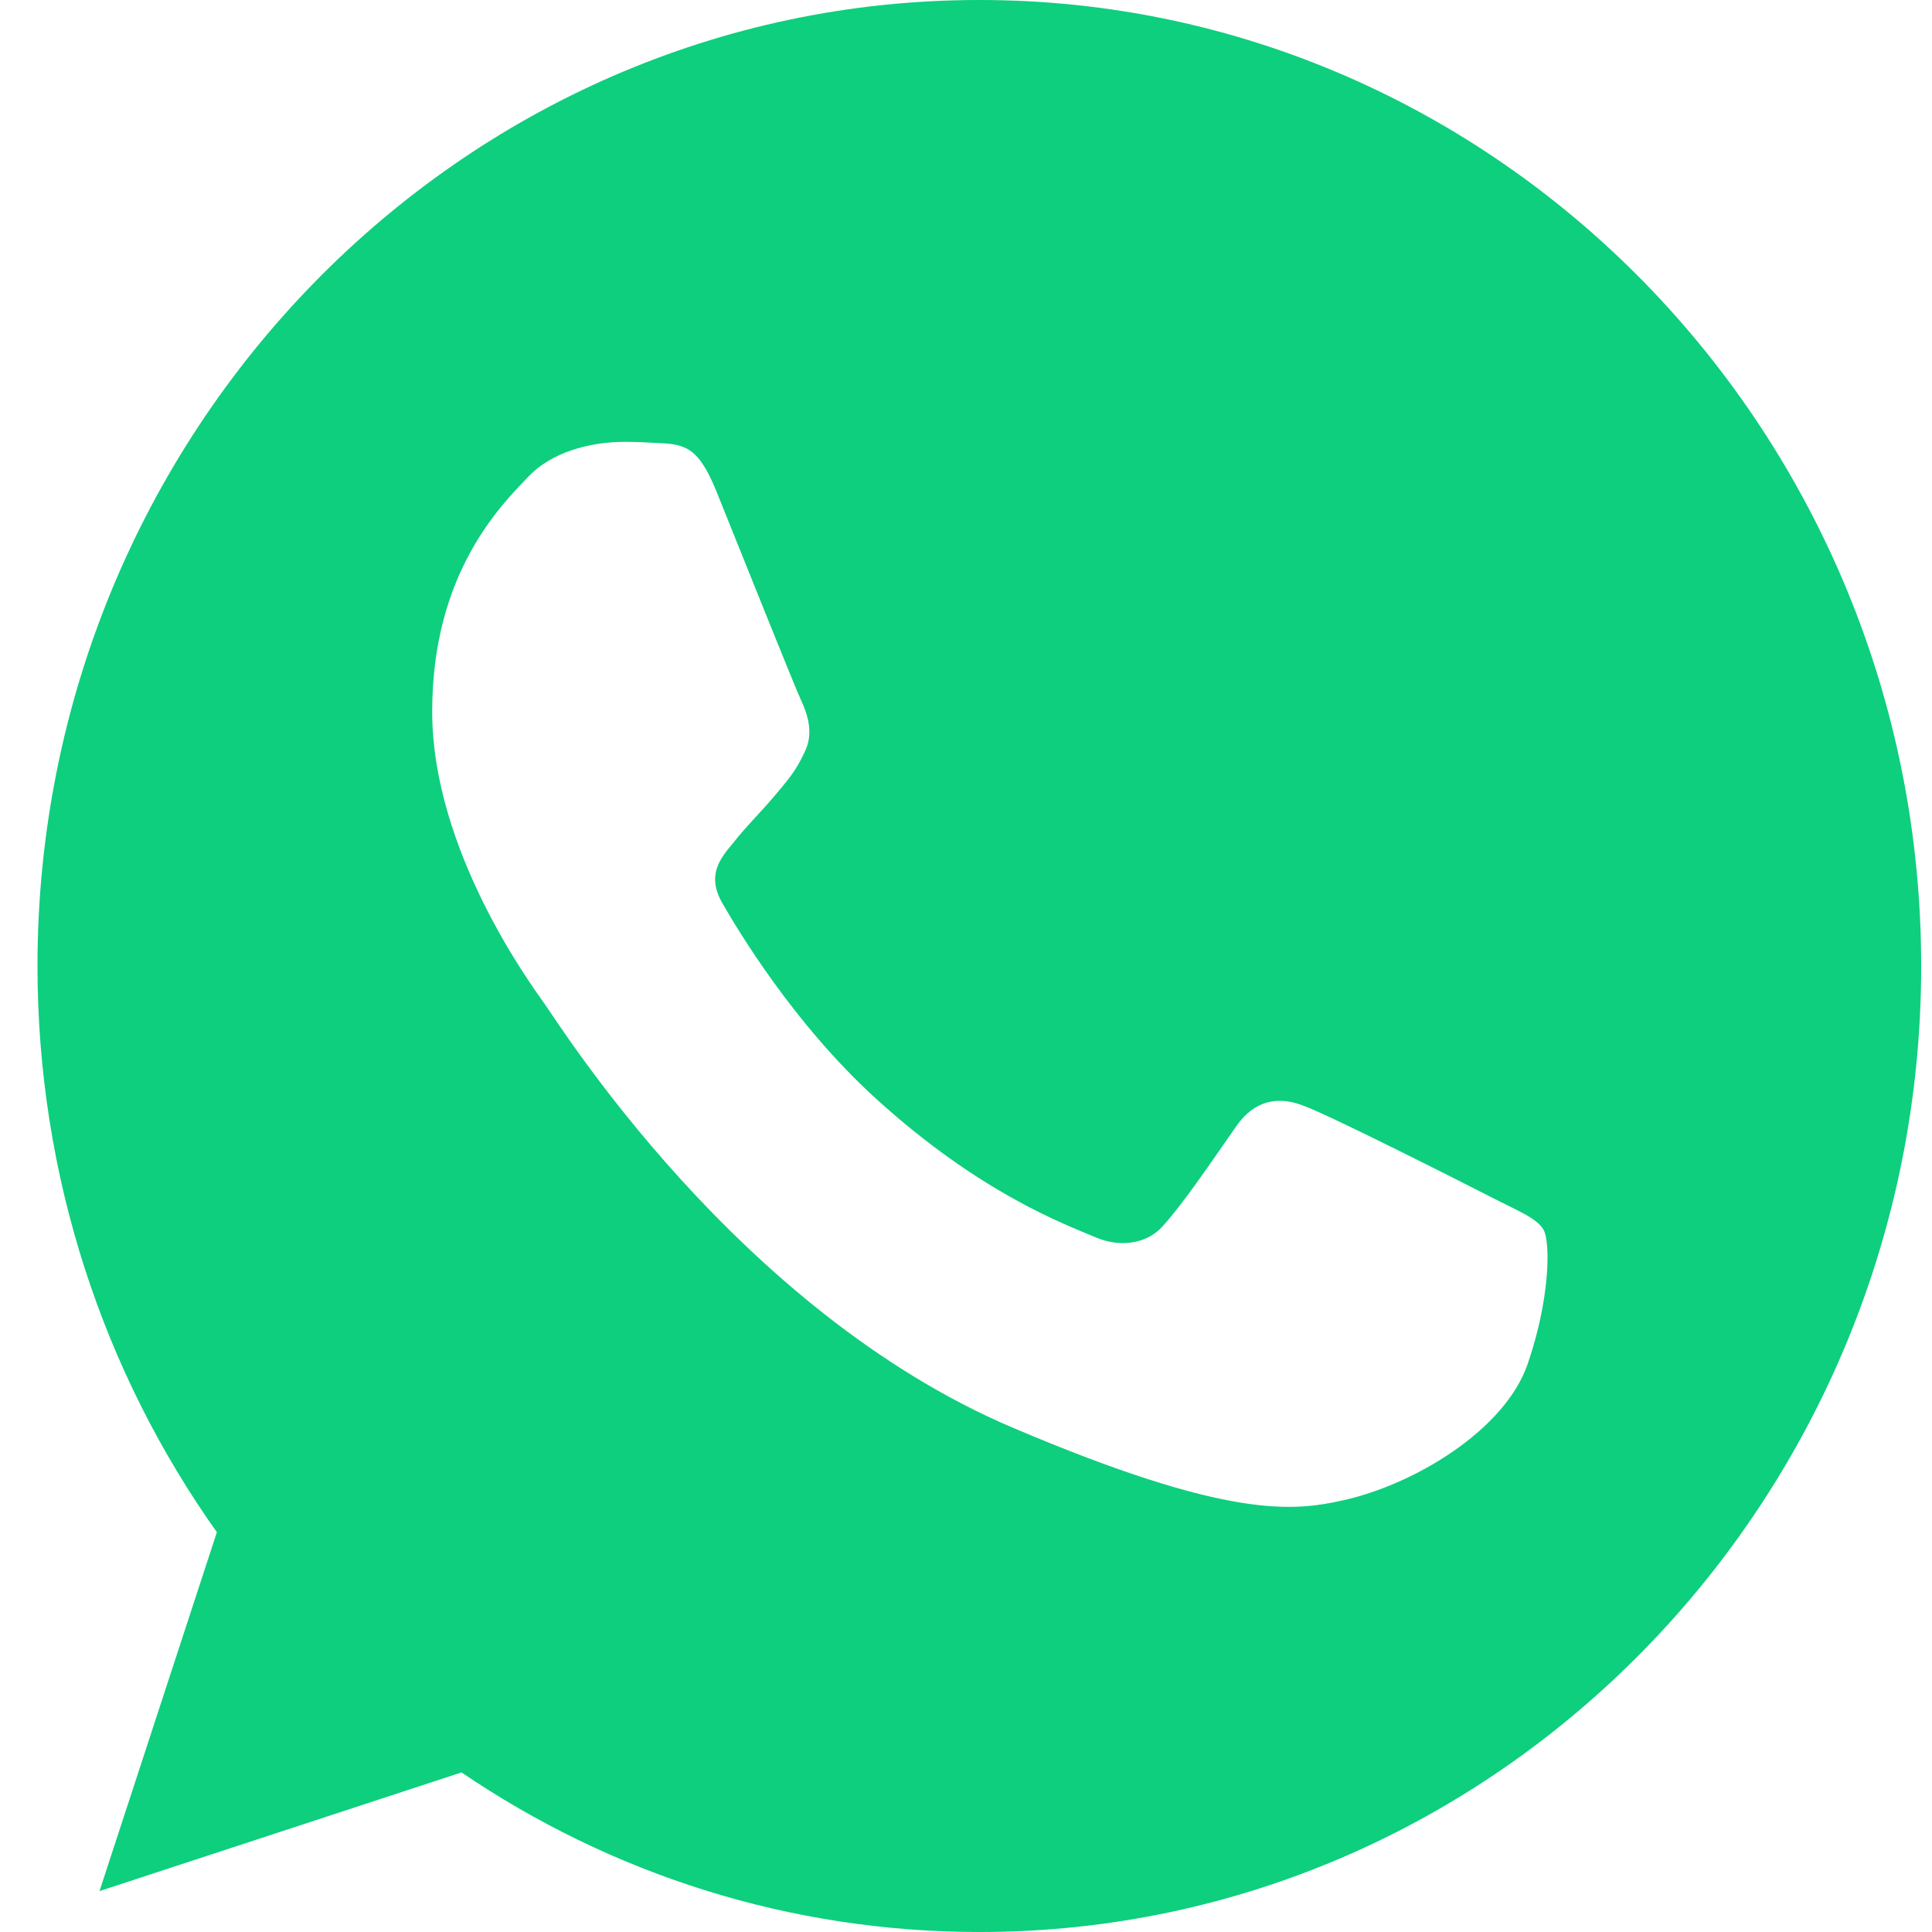 <svg width="40" height="40" viewBox="0 0 40 40" fill="none" xmlns="http://www.w3.org/2000/svg">
<g clip-path="url(#clip0_89_662)">
<path fill-rule="evenodd" clip-rule="evenodd" d="M20.271 0C9.521 0 0.776 8.971 0.776 20C0.776 24.374 2.152 28.43 4.49 31.723L2.06 39.153L9.555 36.696C12.638 38.789 16.317 40 20.282 40C31.032 40 39.776 31.029 39.776 20C39.776 8.971 31.032 0 20.282 0L20.271 0ZM14.827 10.159C14.449 9.23 14.162 9.195 13.589 9.171C13.394 9.16 13.177 9.148 12.936 9.148C12.191 9.148 11.412 9.371 10.942 9.865C10.369 10.465 8.948 11.864 8.948 14.733C8.948 17.602 10.988 20.376 11.262 20.765C11.549 21.152 15.24 27.125 20.97 29.56C25.451 31.464 26.78 31.288 27.8 31.064C29.29 30.735 31.158 29.606 31.628 28.242C32.098 26.878 32.098 25.714 31.96 25.467C31.823 25.221 31.445 25.08 30.872 24.785C30.299 24.491 27.514 23.081 26.986 22.892C26.471 22.693 25.978 22.763 25.588 23.328C25.038 24.116 24.5 24.915 24.064 25.397C23.72 25.773 23.159 25.82 22.689 25.62C22.058 25.35 20.294 24.715 18.116 22.728C16.431 21.188 15.285 19.271 14.953 18.695C14.62 18.108 14.919 17.766 15.182 17.449C15.469 17.084 15.743 16.826 16.03 16.485C16.317 16.144 16.477 15.967 16.66 15.568C16.855 15.18 16.718 14.78 16.58 14.486C16.443 14.192 15.297 11.323 14.827 10.159Z" fill="#0DCF7D"/>
</g>
<defs>
<clipPath id="clip0_89_662">
<rect x="0.776" width="39" height="40" fill="white"/>
</clipPath>
</defs>
</svg>
